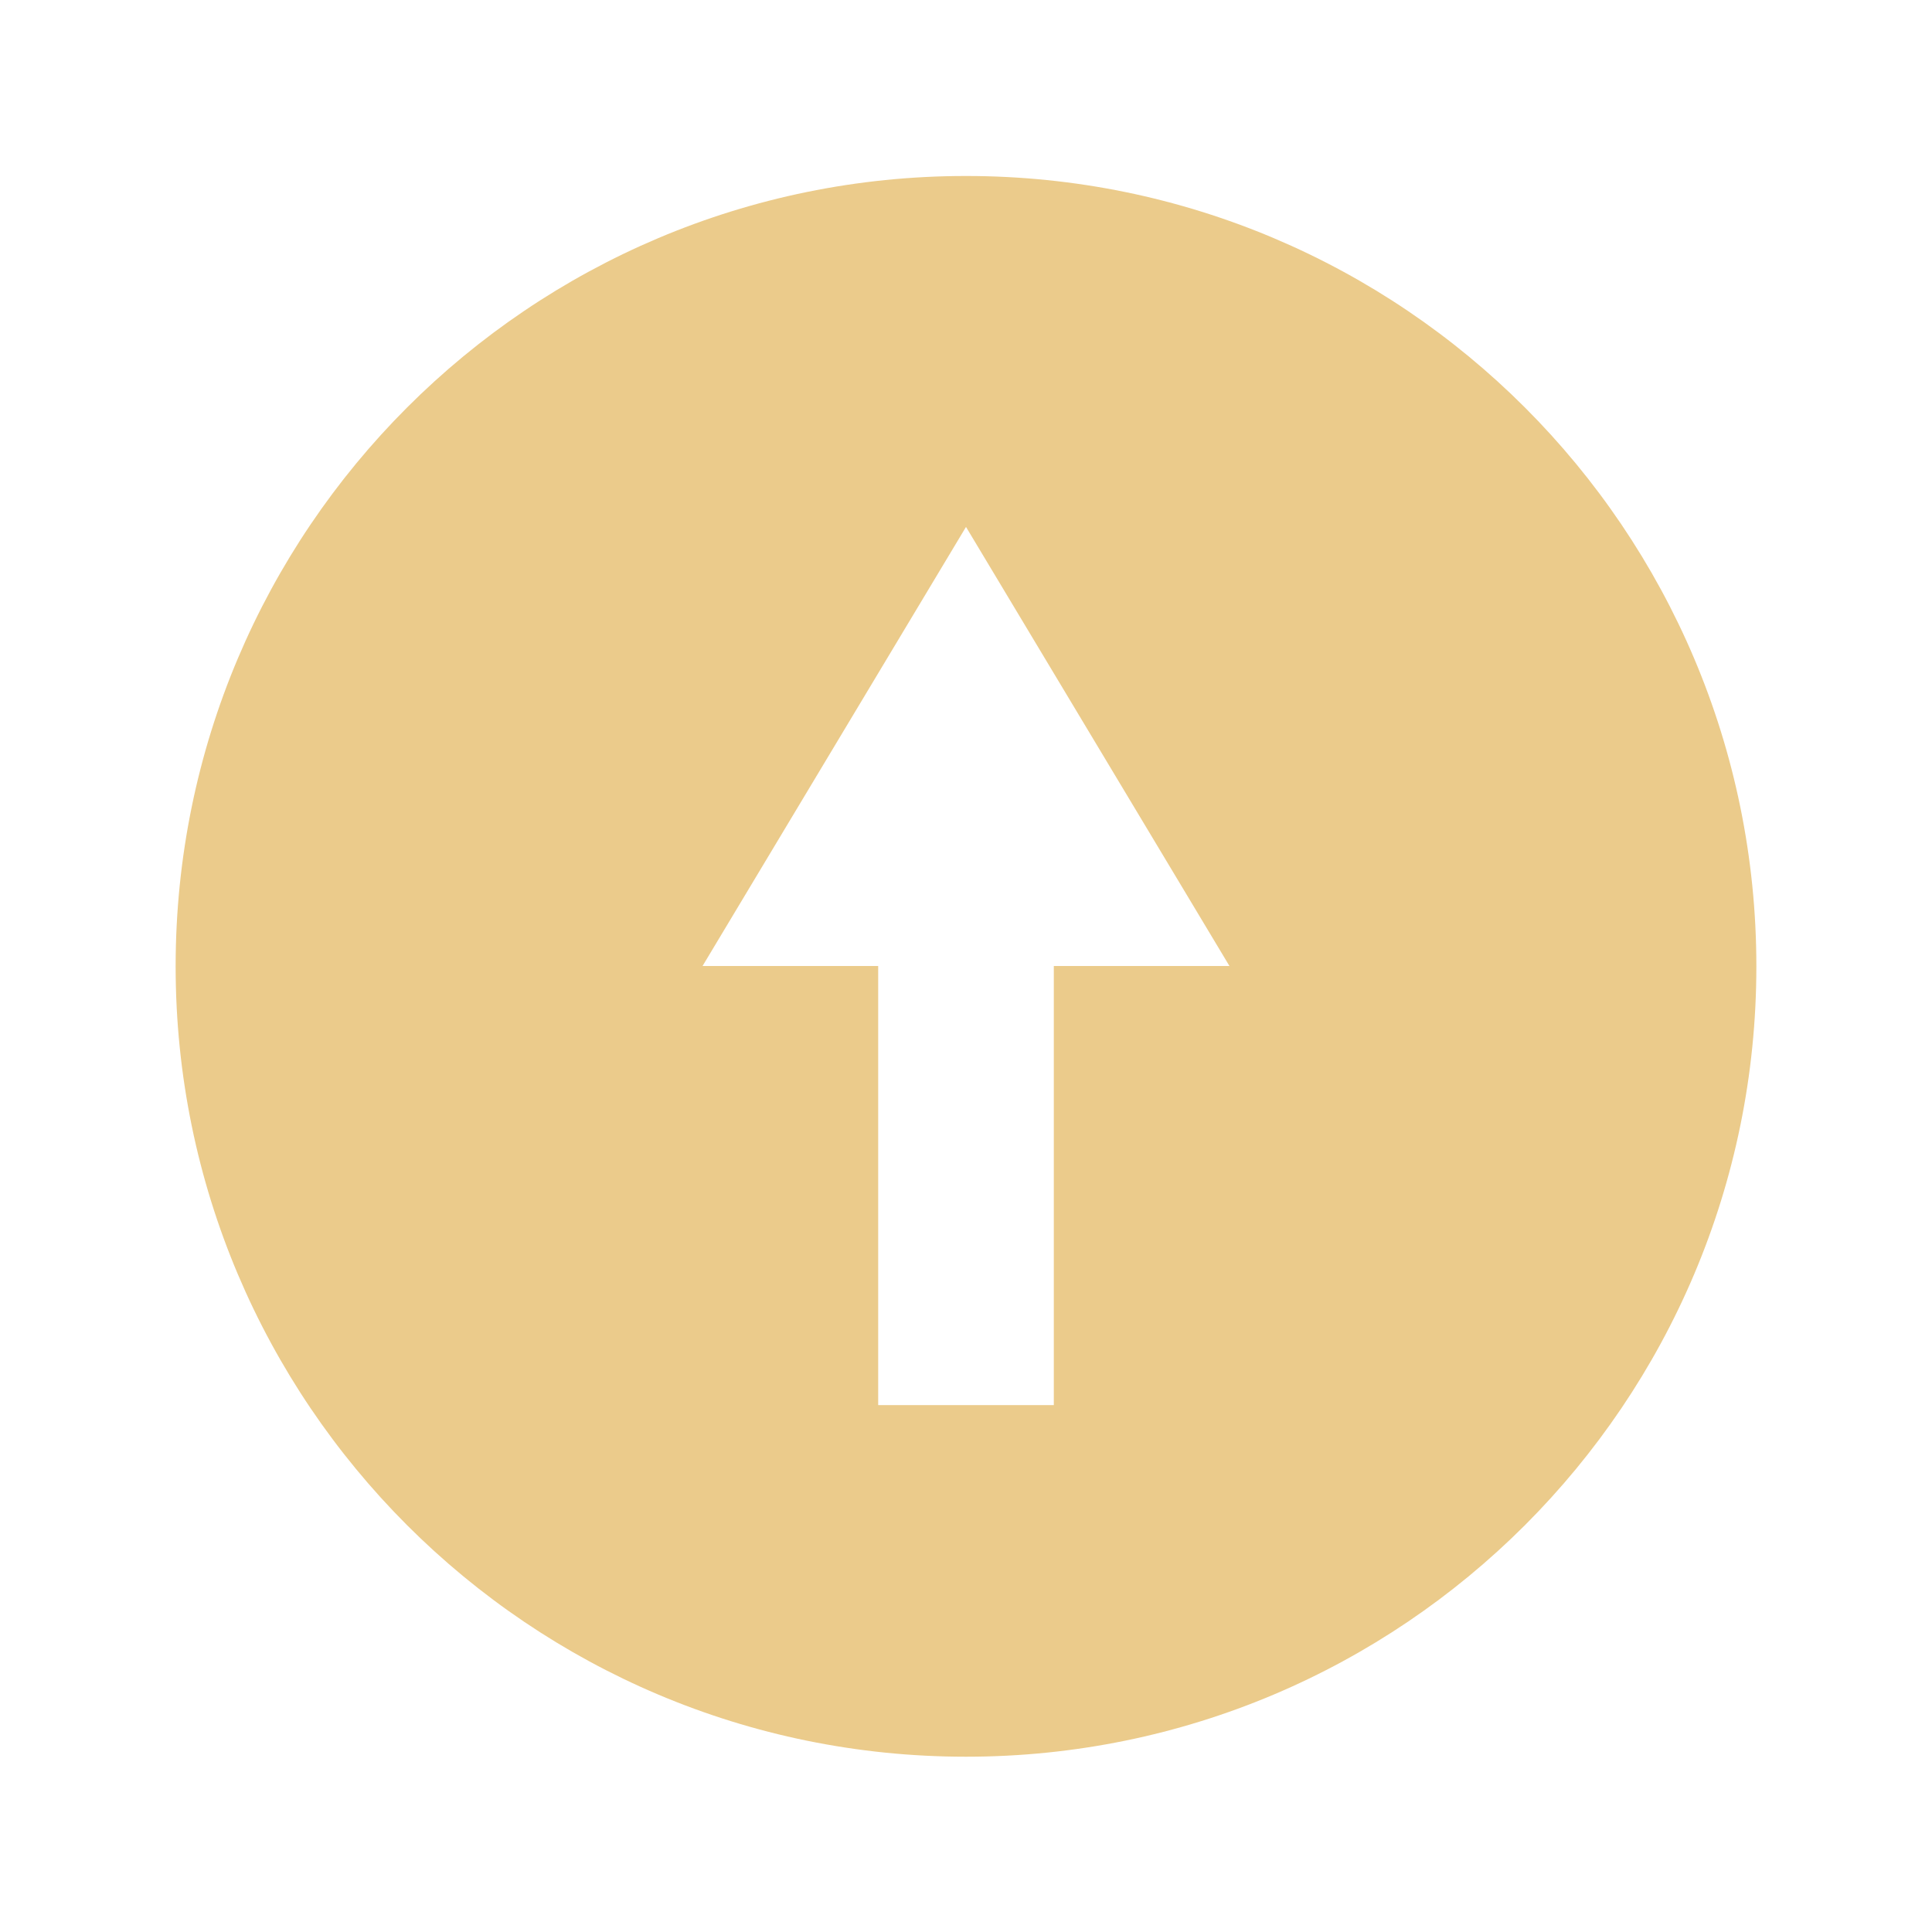<svg width="22" height="22" enable-background="new" version="1.1" xmlns="http://www.w3.org/2000/svg">
 <defs>
  <style id="current-color-scheme" type="text/css">.ColorScheme-Text { color:#2e3440ff; } .ColorScheme-Highlight { color:#81a1c1; }</style>
 </defs>
 <g transform="translate(-405,381)" fill="#ebcb8b">
  <path transform="translate(405,-381)" d="m11 2.004c-4.971 0-9 4.029-9 9s4.029 9 9 9 9-4.029 9-9-4.029-9-9-9zm0 3.996 3 5h-2v5h-2v-5h-2z" fill="#ebcb8b"/>
 </g>
</svg>
